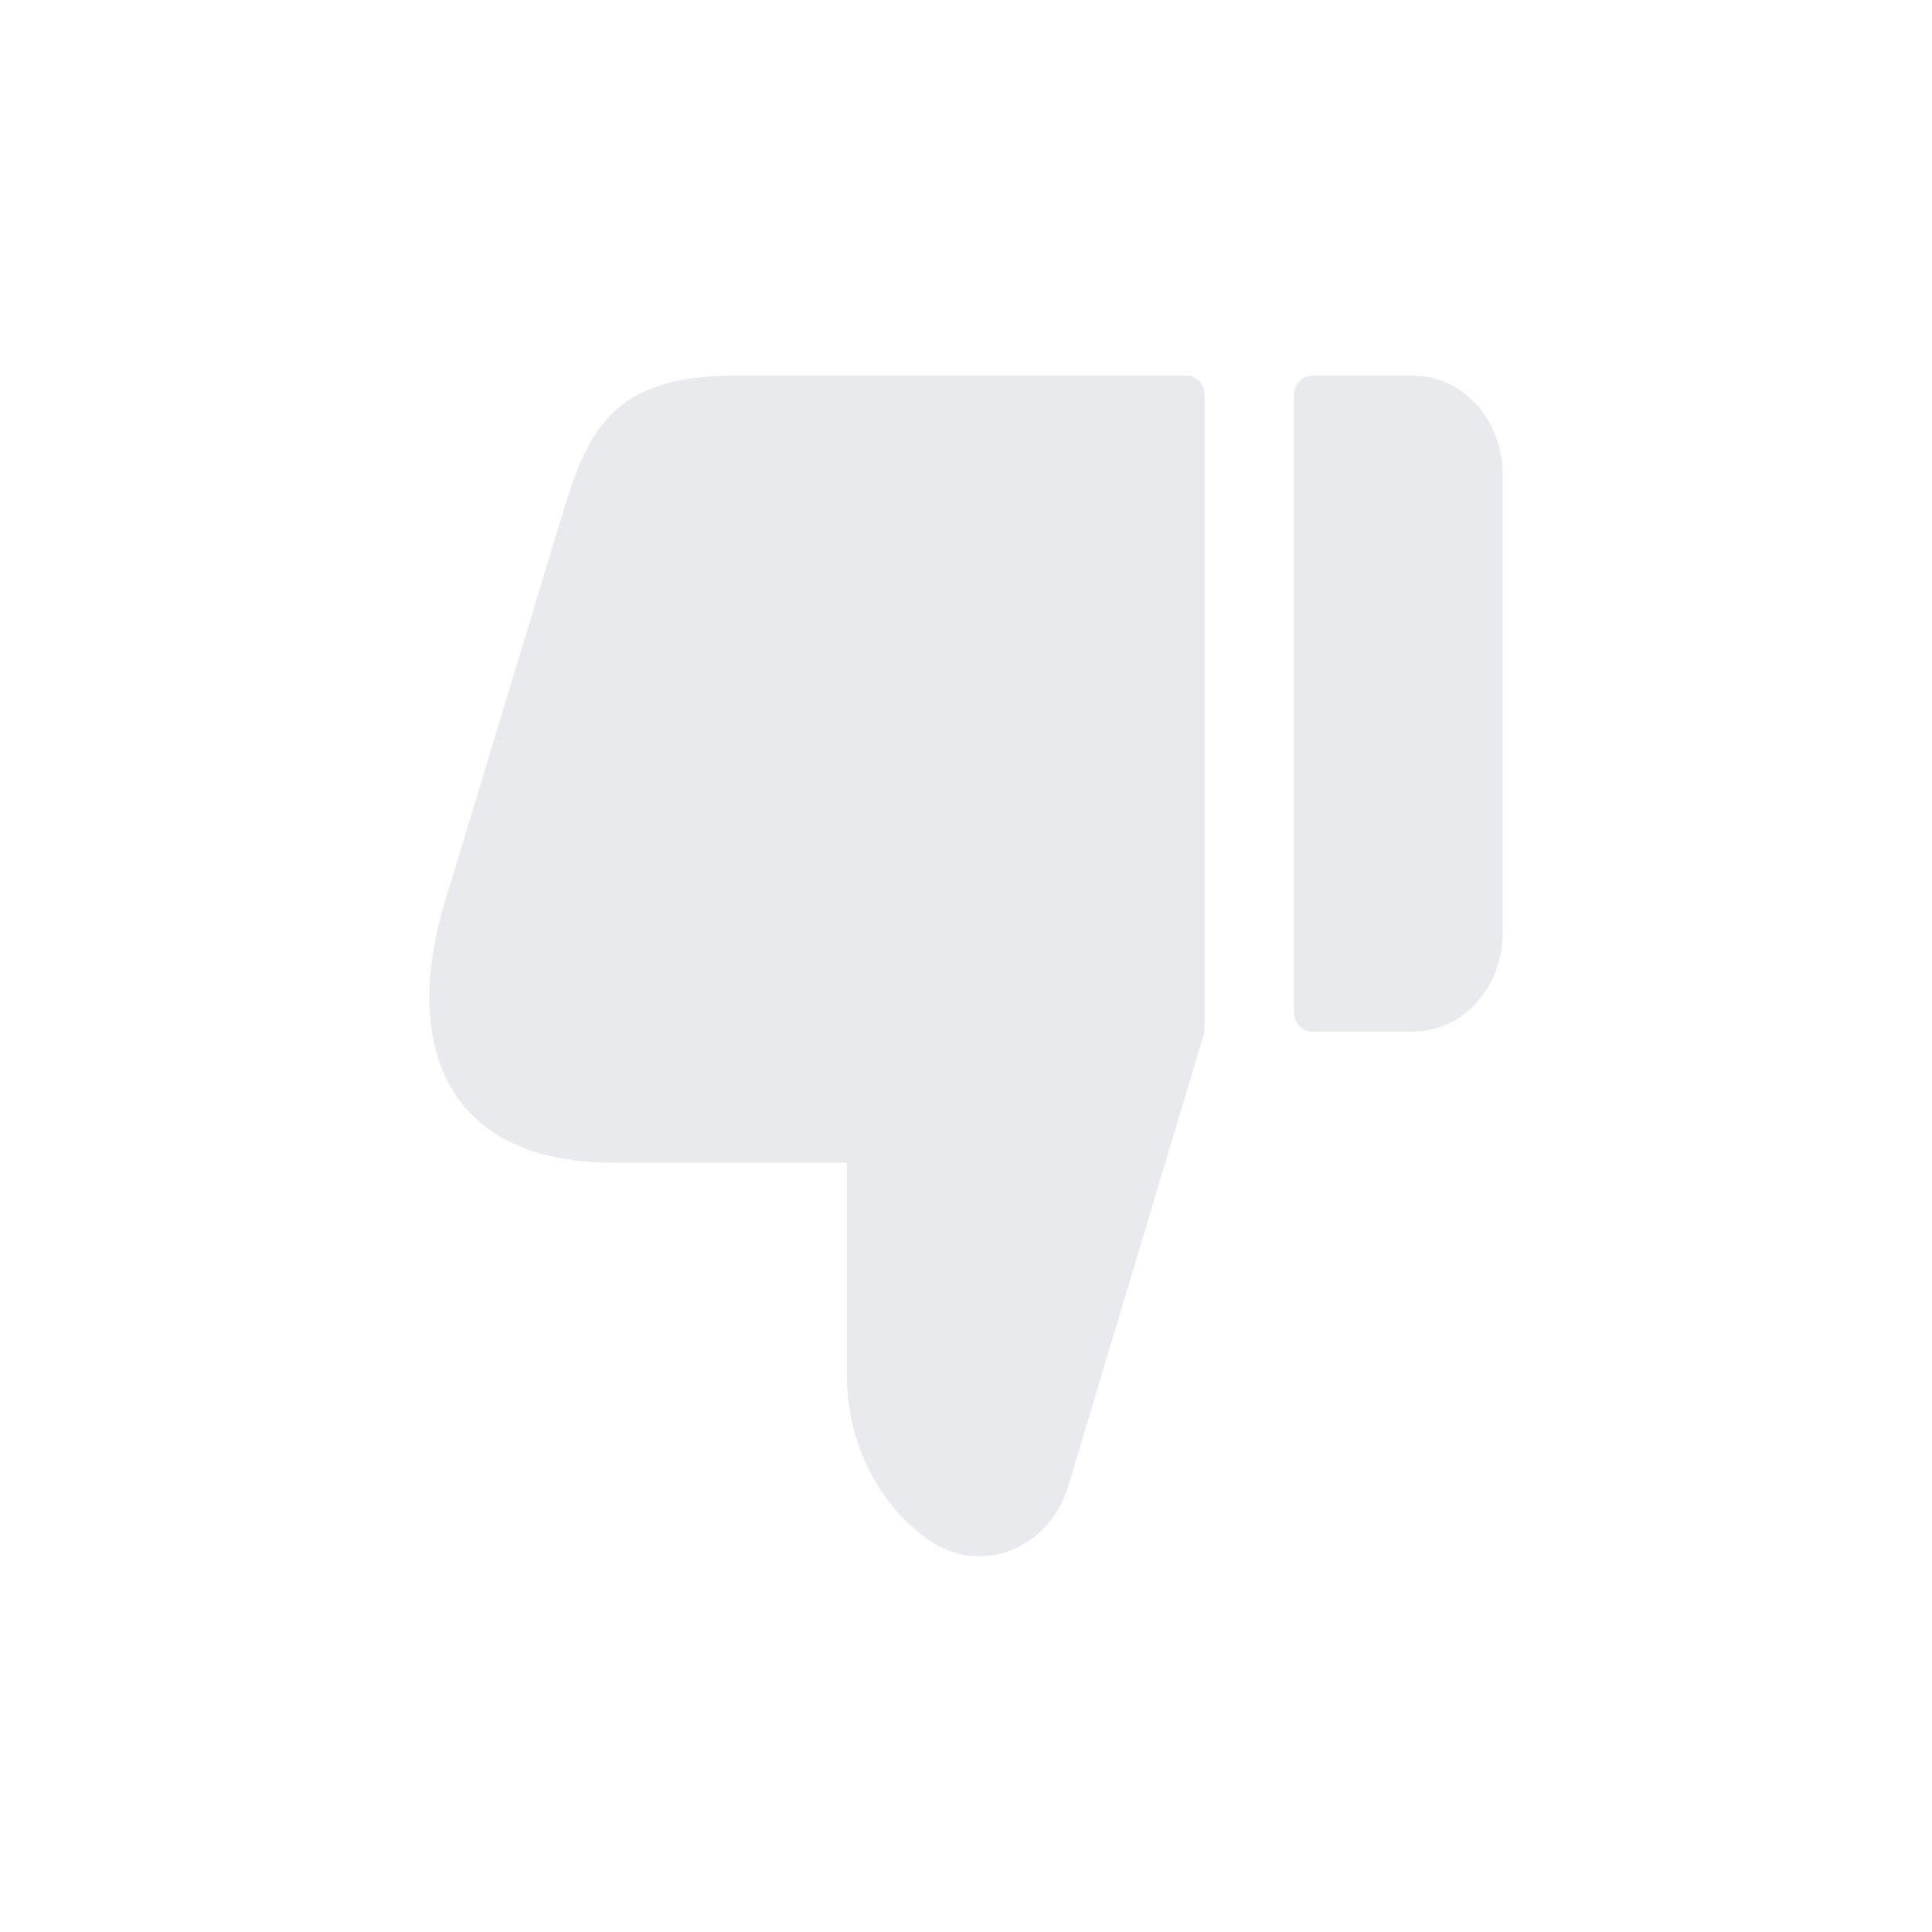 <svg width="18" height="18" viewBox="0 0 18 18" fill="none" xmlns="http://www.w3.org/2000/svg">
<path d="M14 4.417V8.694C14 9.2 13.627 9.611 13.167 9.611H12.222C12.13 9.611 12.056 9.529 12.056 9.428V3.683C12.056 3.582 12.13 3.5 12.222 3.5H13.167C13.627 3.5 14 3.911 14 4.417ZM11.056 3.5H6.835C5.718 3.5 5.479 4.007 5.251 4.753L4.14 8.419C3.779 9.605 4.051 10.833 5.723 10.833H7.89V12.813C7.89 13.424 8.168 13.999 8.635 14.335C8.785 14.445 8.957 14.5 9.123 14.5C9.473 14.5 9.812 14.268 9.946 13.87L11.215 9.639C11.221 9.621 11.223 9.601 11.223 9.582V3.683C11.223 3.582 11.148 3.5 11.056 3.5Z" fill="#25314C" fill-opacity="0.1"/>
</svg>
